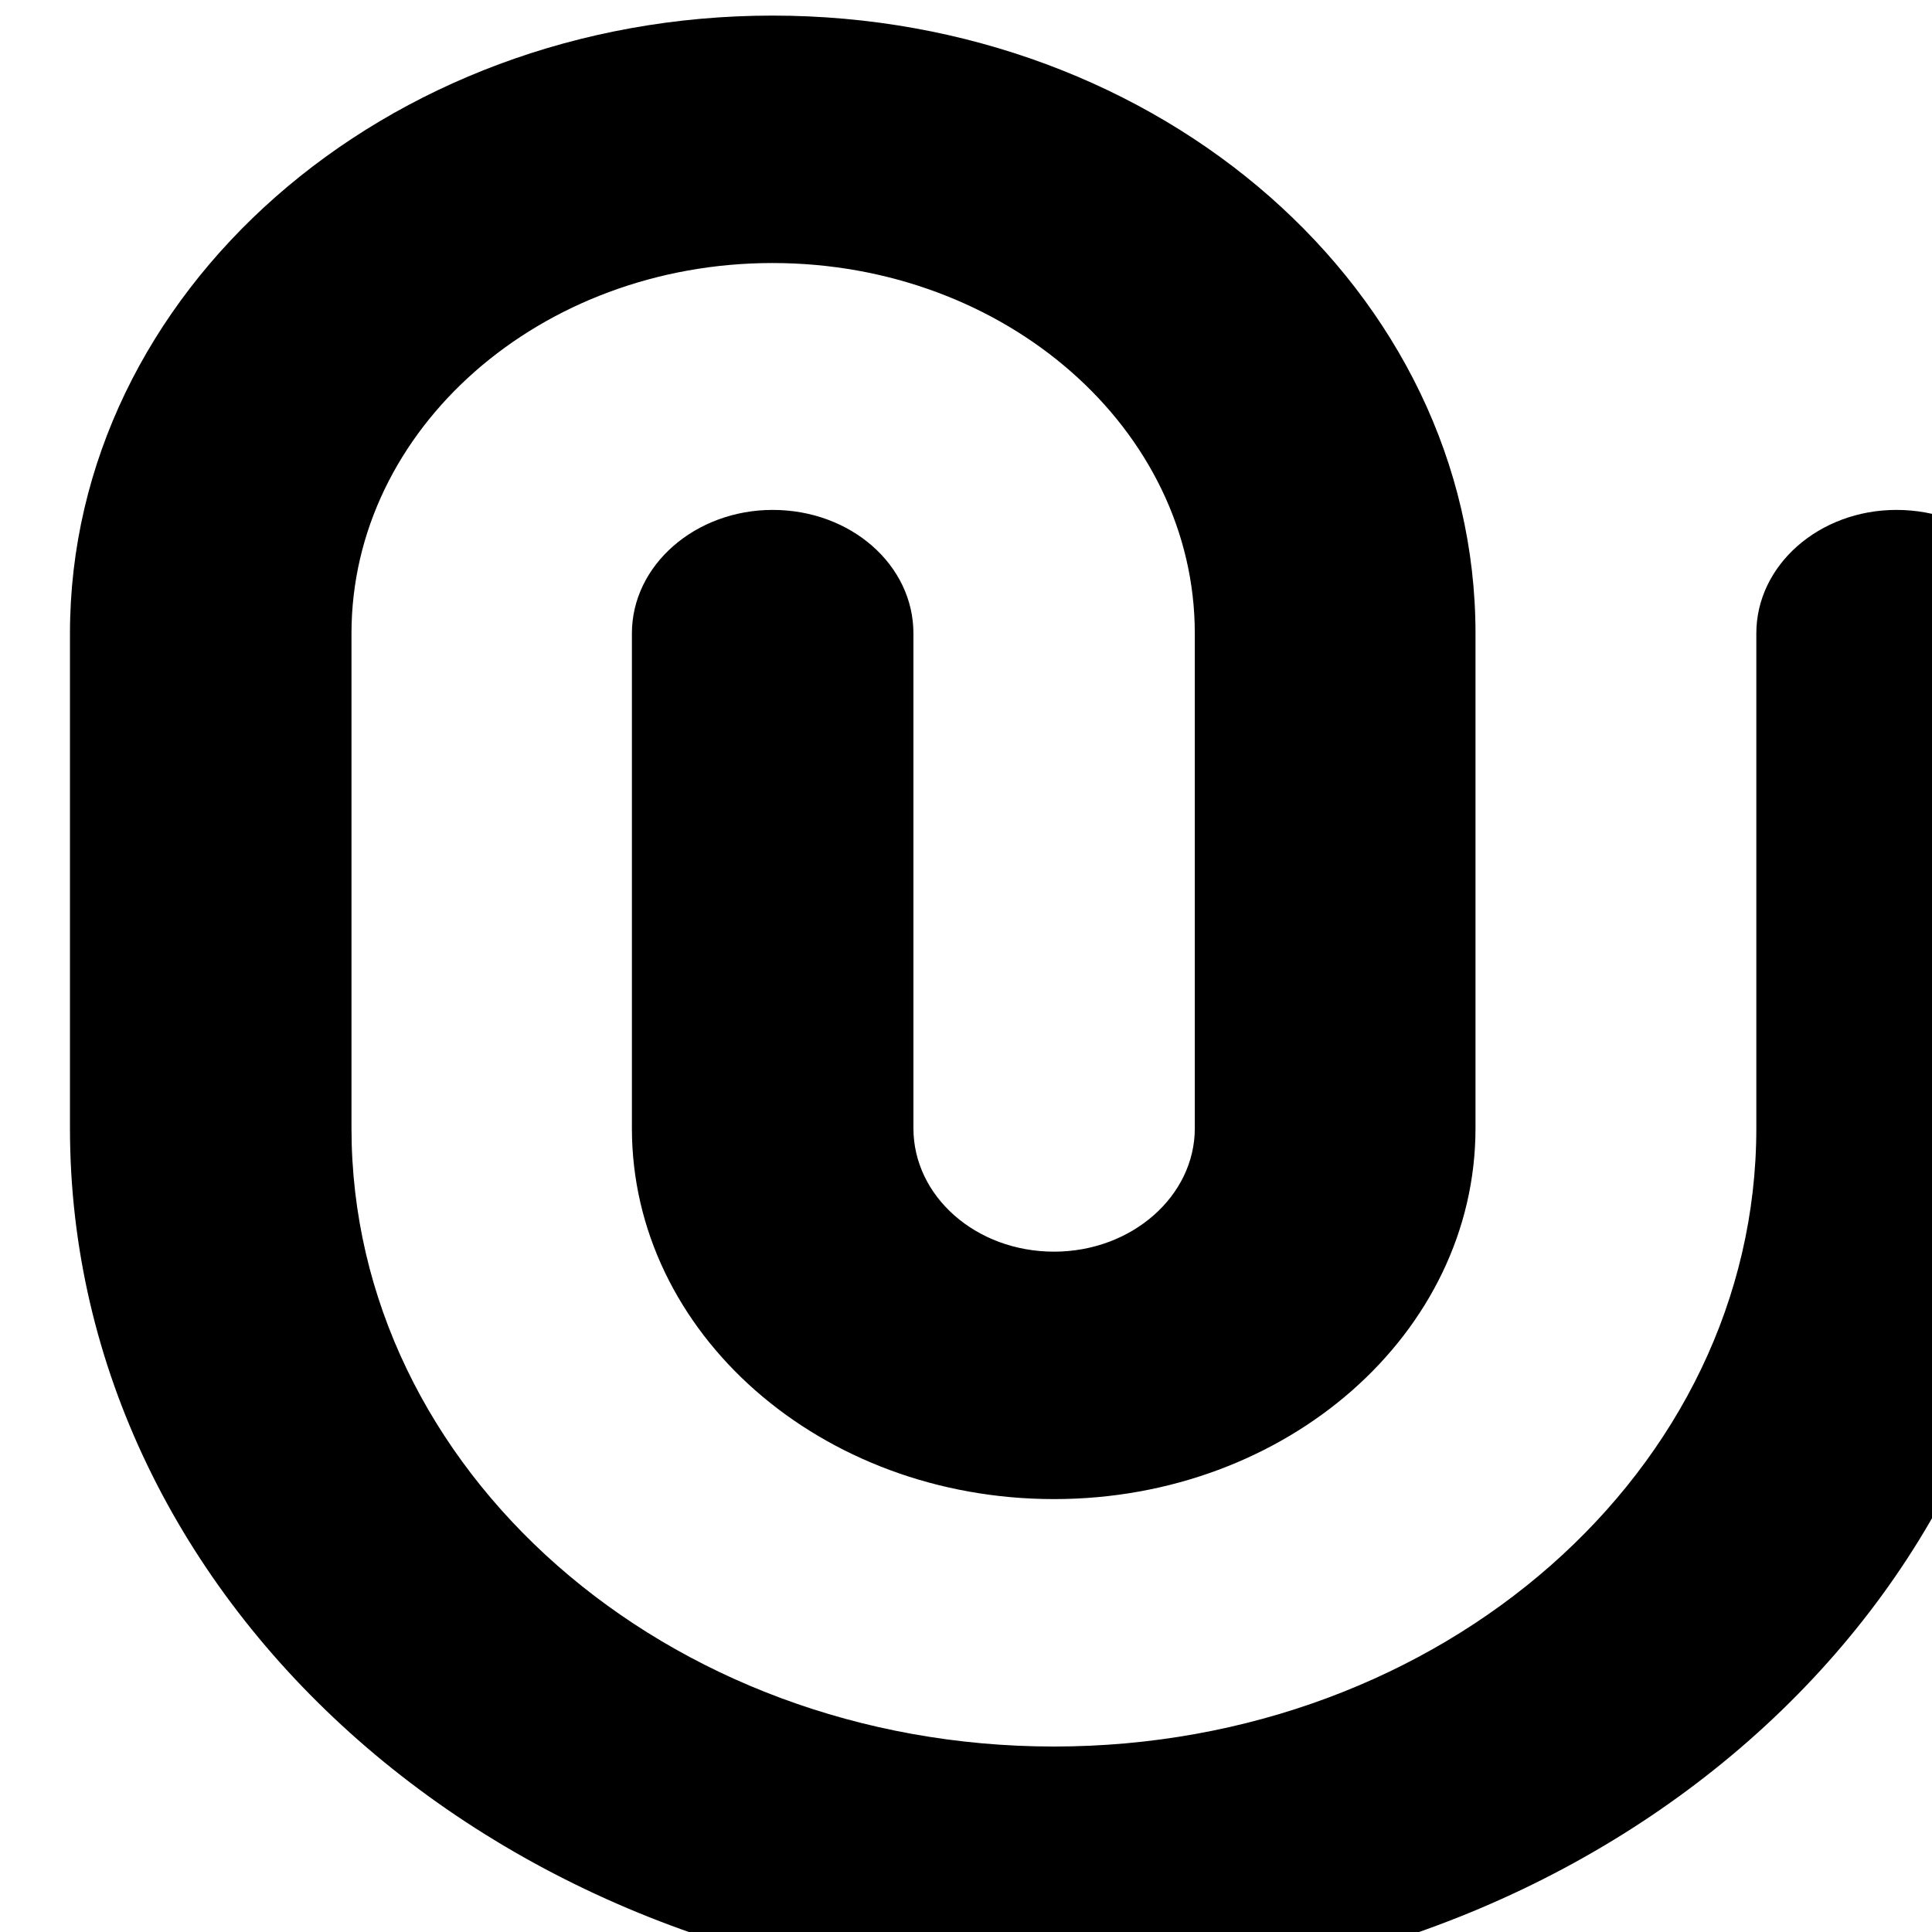 <svg xmlns="http://www.w3.org/2000/svg" width="14" height="14"><path d="M5.598 1.906c-1.684 0-3.051 1.203-3.051 2.684v3.586c0 2.476 2.281 4.48 5.09 4.48 2.812 0 5.09-2.004 5.09-4.48V4.59c0-.496.457-.895 1.015-.895.567 0 1.02.399 1.02.895v3.586c0 3.465-3.188 6.27-7.125 6.27-3.934 0-7.13-2.805-7.13-6.27V4.59C.508 2.117 2.79.113 5.598.113c2.813 0 5.094 2.004 5.094 4.477v3.586c0 1.484-1.367 2.687-3.054 2.687-1.692 0-3.059-1.203-3.059-2.687V4.59c0-.496.461-.895 1.02-.895.566 0 1.02.399 1.02.895v3.586c0 .492.452.894 1.019.894.562 0 1.02-.402 1.02-.894V4.59c0-1.48-1.372-2.684-3.06-2.684zm0 0" fill="rgb(0%,0%,0%)"/></svg>